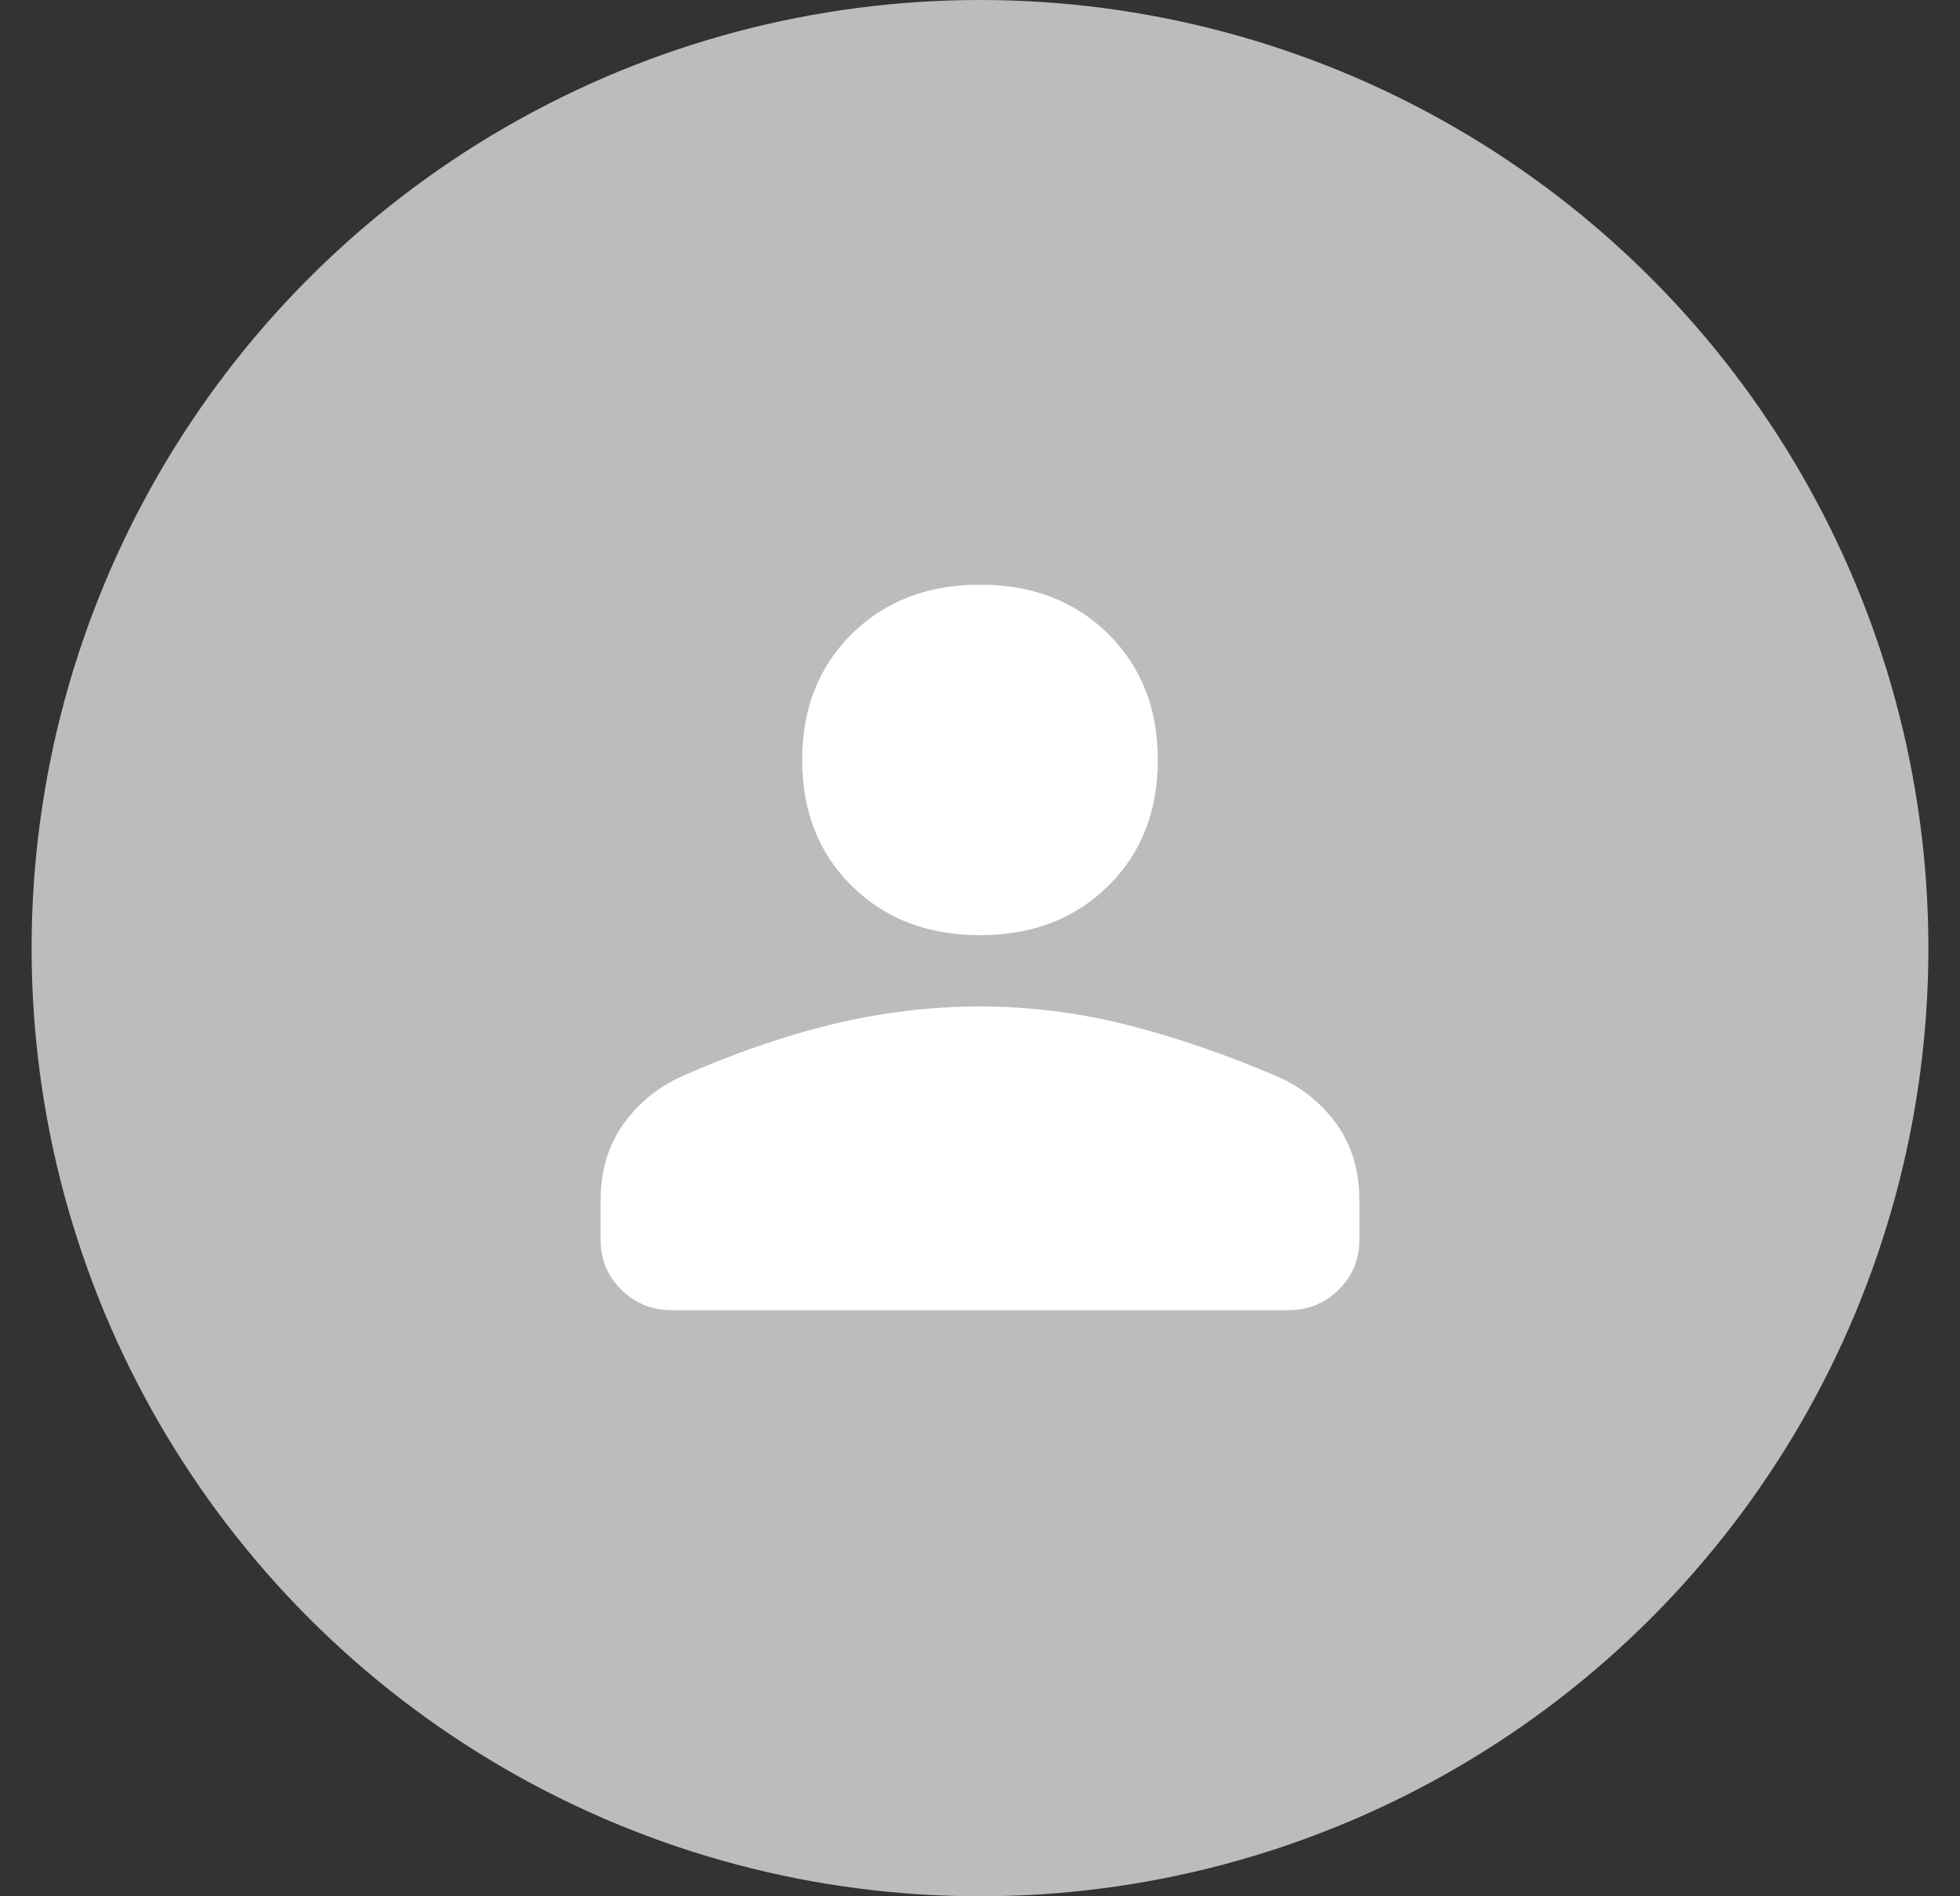 <svg width="124" height="120" viewBox="0 0 124 120" fill="none" xmlns="http://www.w3.org/2000/svg">
<rect x="0" y="0" width="124" height="120" fill="#333333" stroke="none"/>
<circle cx="62" cy="60" r="60" fill="#BCBCBC"/>
<path d="M62 59.18C58.7 59.18 56 58.145 53.9 56.075C51.8 54.005 50.75 51.343 50.75 48.09C50.75 44.837 51.8 42.175 53.9 40.105C56 38.035 58.7 37 62 37C65.3 37 68 38.035 70.1 40.105C72.2 42.175 73.25 44.837 73.25 48.09C73.25 51.343 72.2 54.005 70.1 56.075C68 58.145 65.3 59.18 62 59.18ZM42.5 82.913C41.25 82.913 40.188 82.482 39.312 81.619C38.438 80.757 38 79.709 38 78.477V75.963C38 74.09 38.475 72.488 39.425 71.157C40.375 69.827 41.6 68.816 43.1 68.126C46.45 66.648 49.663 65.538 52.737 64.799C55.812 64.06 58.9 63.69 62 63.69C65.1 63.69 68.175 64.072 71.225 64.836C74.275 65.6 77.475 66.697 80.825 68.126C82.375 68.816 83.625 69.827 84.575 71.157C85.525 72.488 86 74.09 86 75.963V78.477C86 79.709 85.562 80.757 84.688 81.619C83.812 82.482 82.75 82.913 81.5 82.913H42.5Z" fill="white"/>
</svg>
